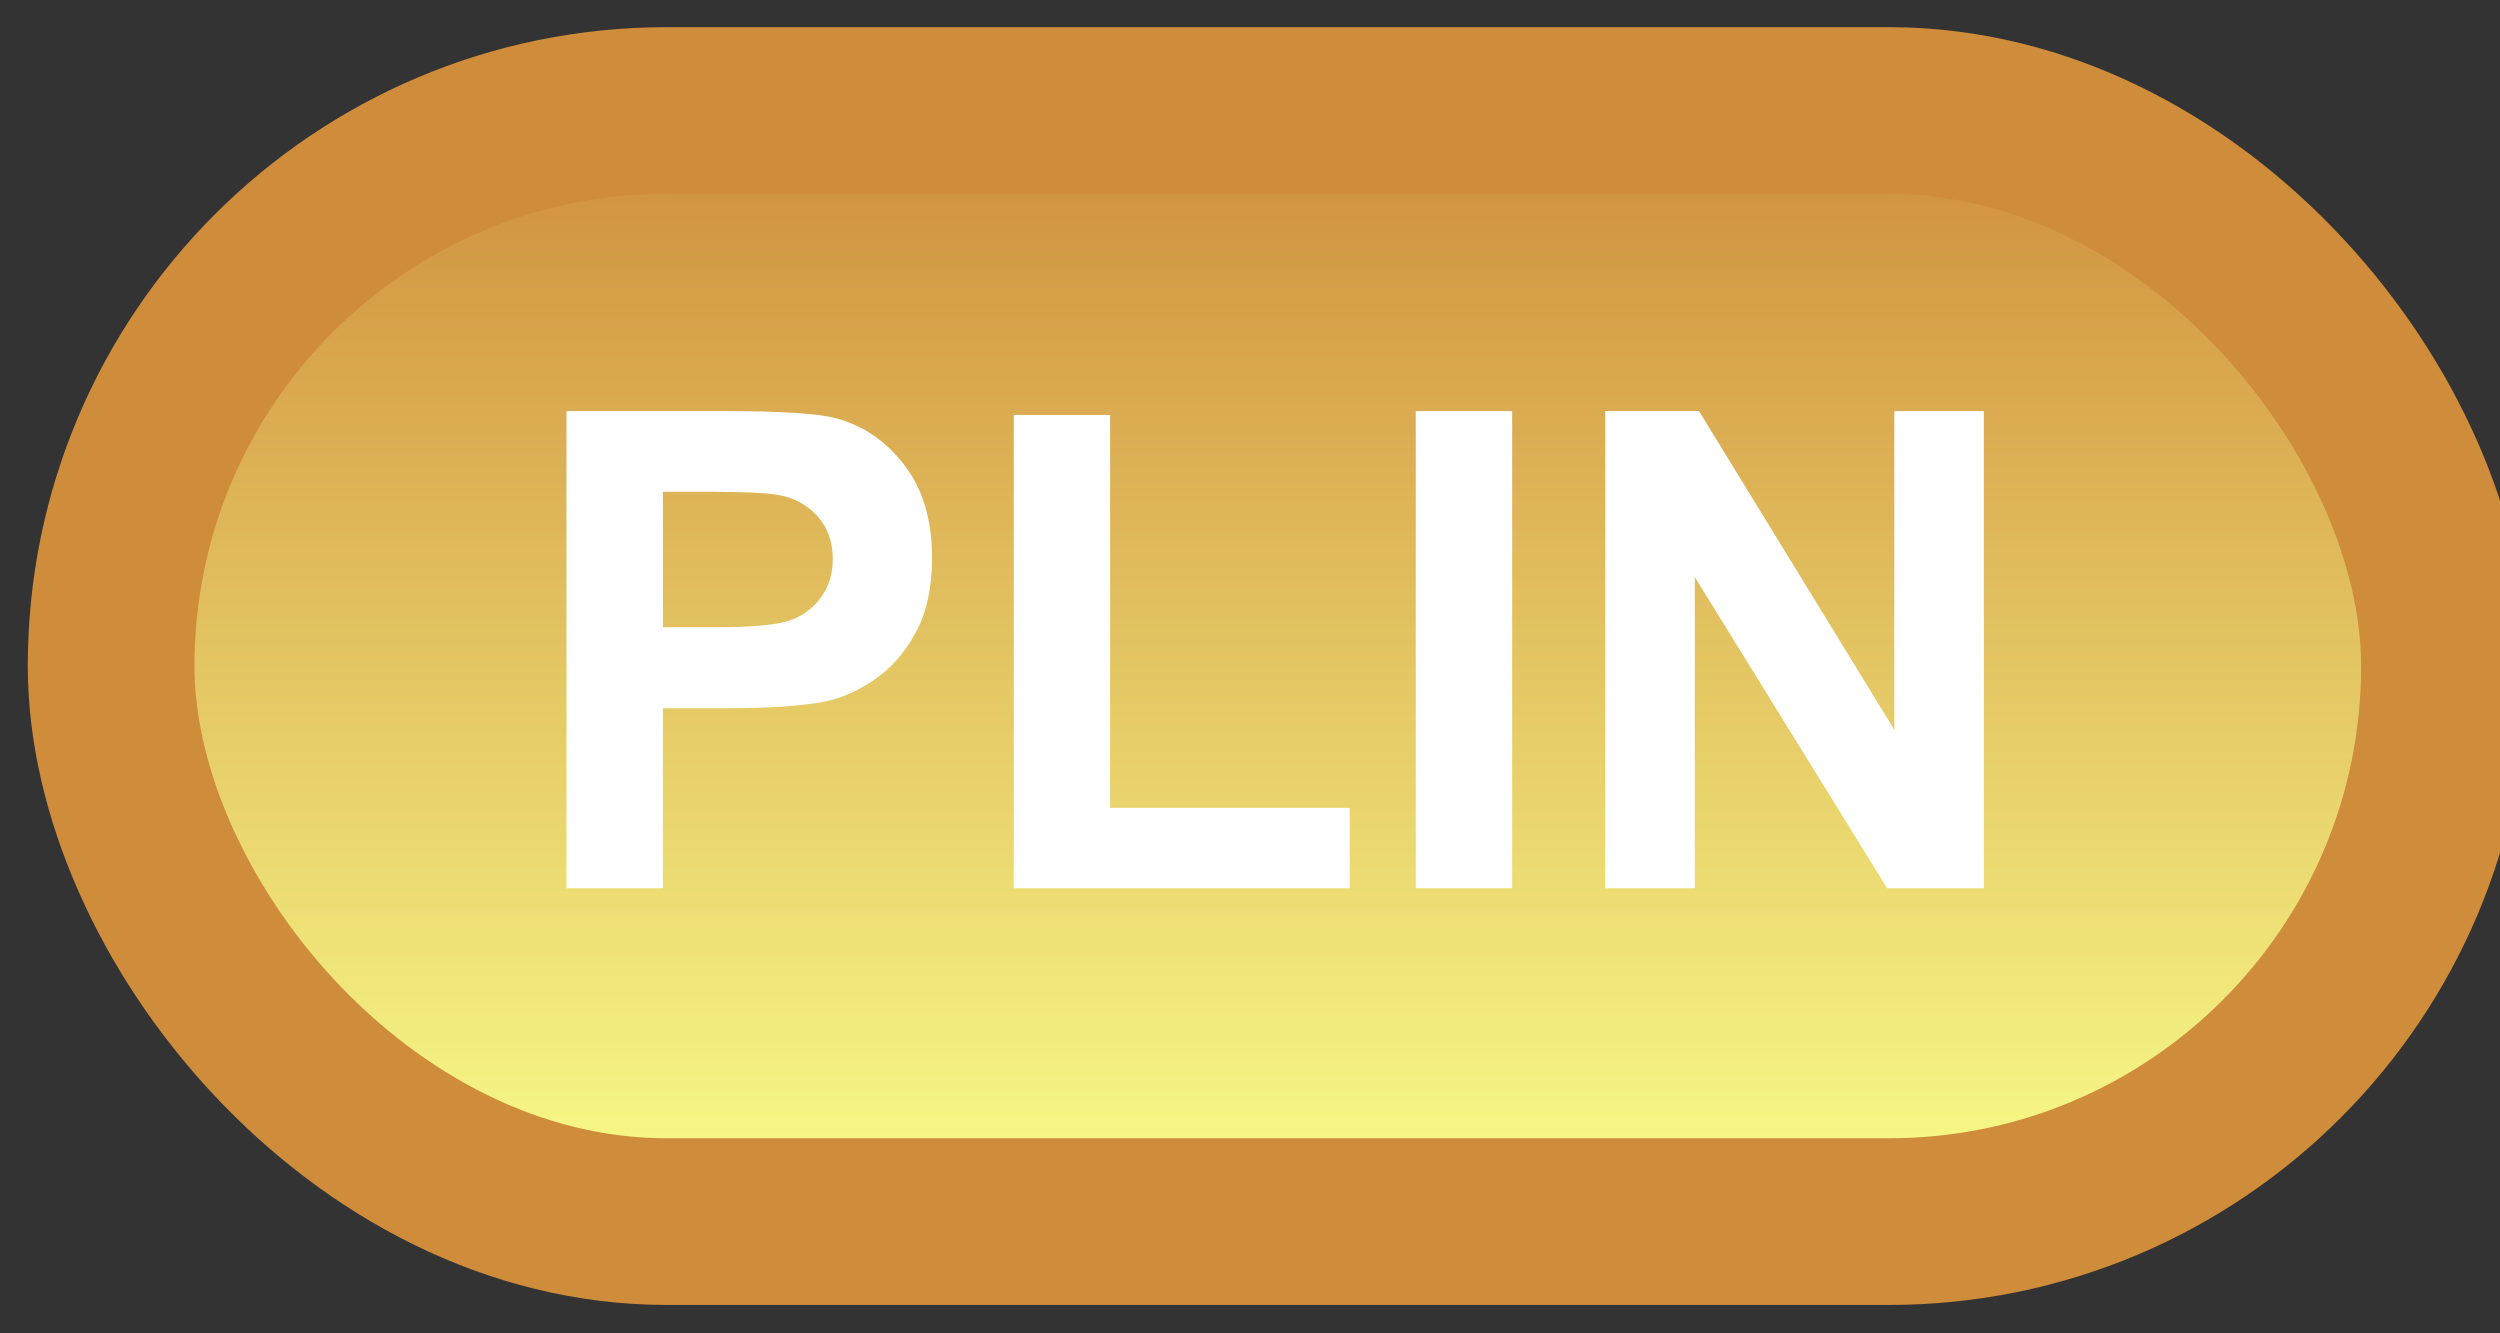 <svg width="45" height="24" viewBox="0 0 45 24" fill="none" xmlns="http://www.w3.org/2000/svg">
<rect x="0" y="0" width="45" height="24" fill="#333333" stroke="none"/>
<rect x="2" y="1.989" width="42" height="20" rx="10" fill="url(#paint0_linear_65_1985)"/>
<rect x="2" y="1.989" width="42" height="20" rx="10" stroke="#CF8C3B" stroke-width="3" stroke-linejoin="round"/>
<path d="M10.197 15.989V7.399H12.98C14.035 7.399 14.723 7.442 15.043 7.528C15.535 7.657 15.947 7.938 16.279 8.372C16.611 8.802 16.777 9.358 16.777 10.042C16.777 10.569 16.682 11.012 16.49 11.372C16.299 11.731 16.055 12.014 15.758 12.221C15.465 12.425 15.166 12.559 14.861 12.626C14.447 12.708 13.848 12.749 13.062 12.749H11.932V15.989H10.197ZM11.932 8.852V11.29H12.881C13.565 11.29 14.021 11.245 14.252 11.155C14.482 11.065 14.662 10.925 14.791 10.733C14.924 10.542 14.99 10.319 14.99 10.065C14.99 9.753 14.898 9.495 14.715 9.292C14.531 9.089 14.299 8.962 14.018 8.911C13.81 8.872 13.395 8.852 12.77 8.852H11.932ZM18.248 15.989V7.469H19.982V14.542H24.295V15.989H18.248ZM25.484 15.989V7.399H27.219V15.989H25.484ZM28.895 15.989V7.399H30.582L34.098 13.136V7.399H35.709V15.989H33.969L30.506 10.387V15.989H28.895Z" fill="white"/>
<defs>
<linearGradient id="paint0_linear_65_1985" x1="23" y1="1.989" x2="23" y2="21.989" gradientUnits="userSpaceOnUse">
<stop stop-color="#CF8C3B"/>
<stop offset="1" stop-color="#F9FF8B"/>
</linearGradient>
</defs>
</svg>
